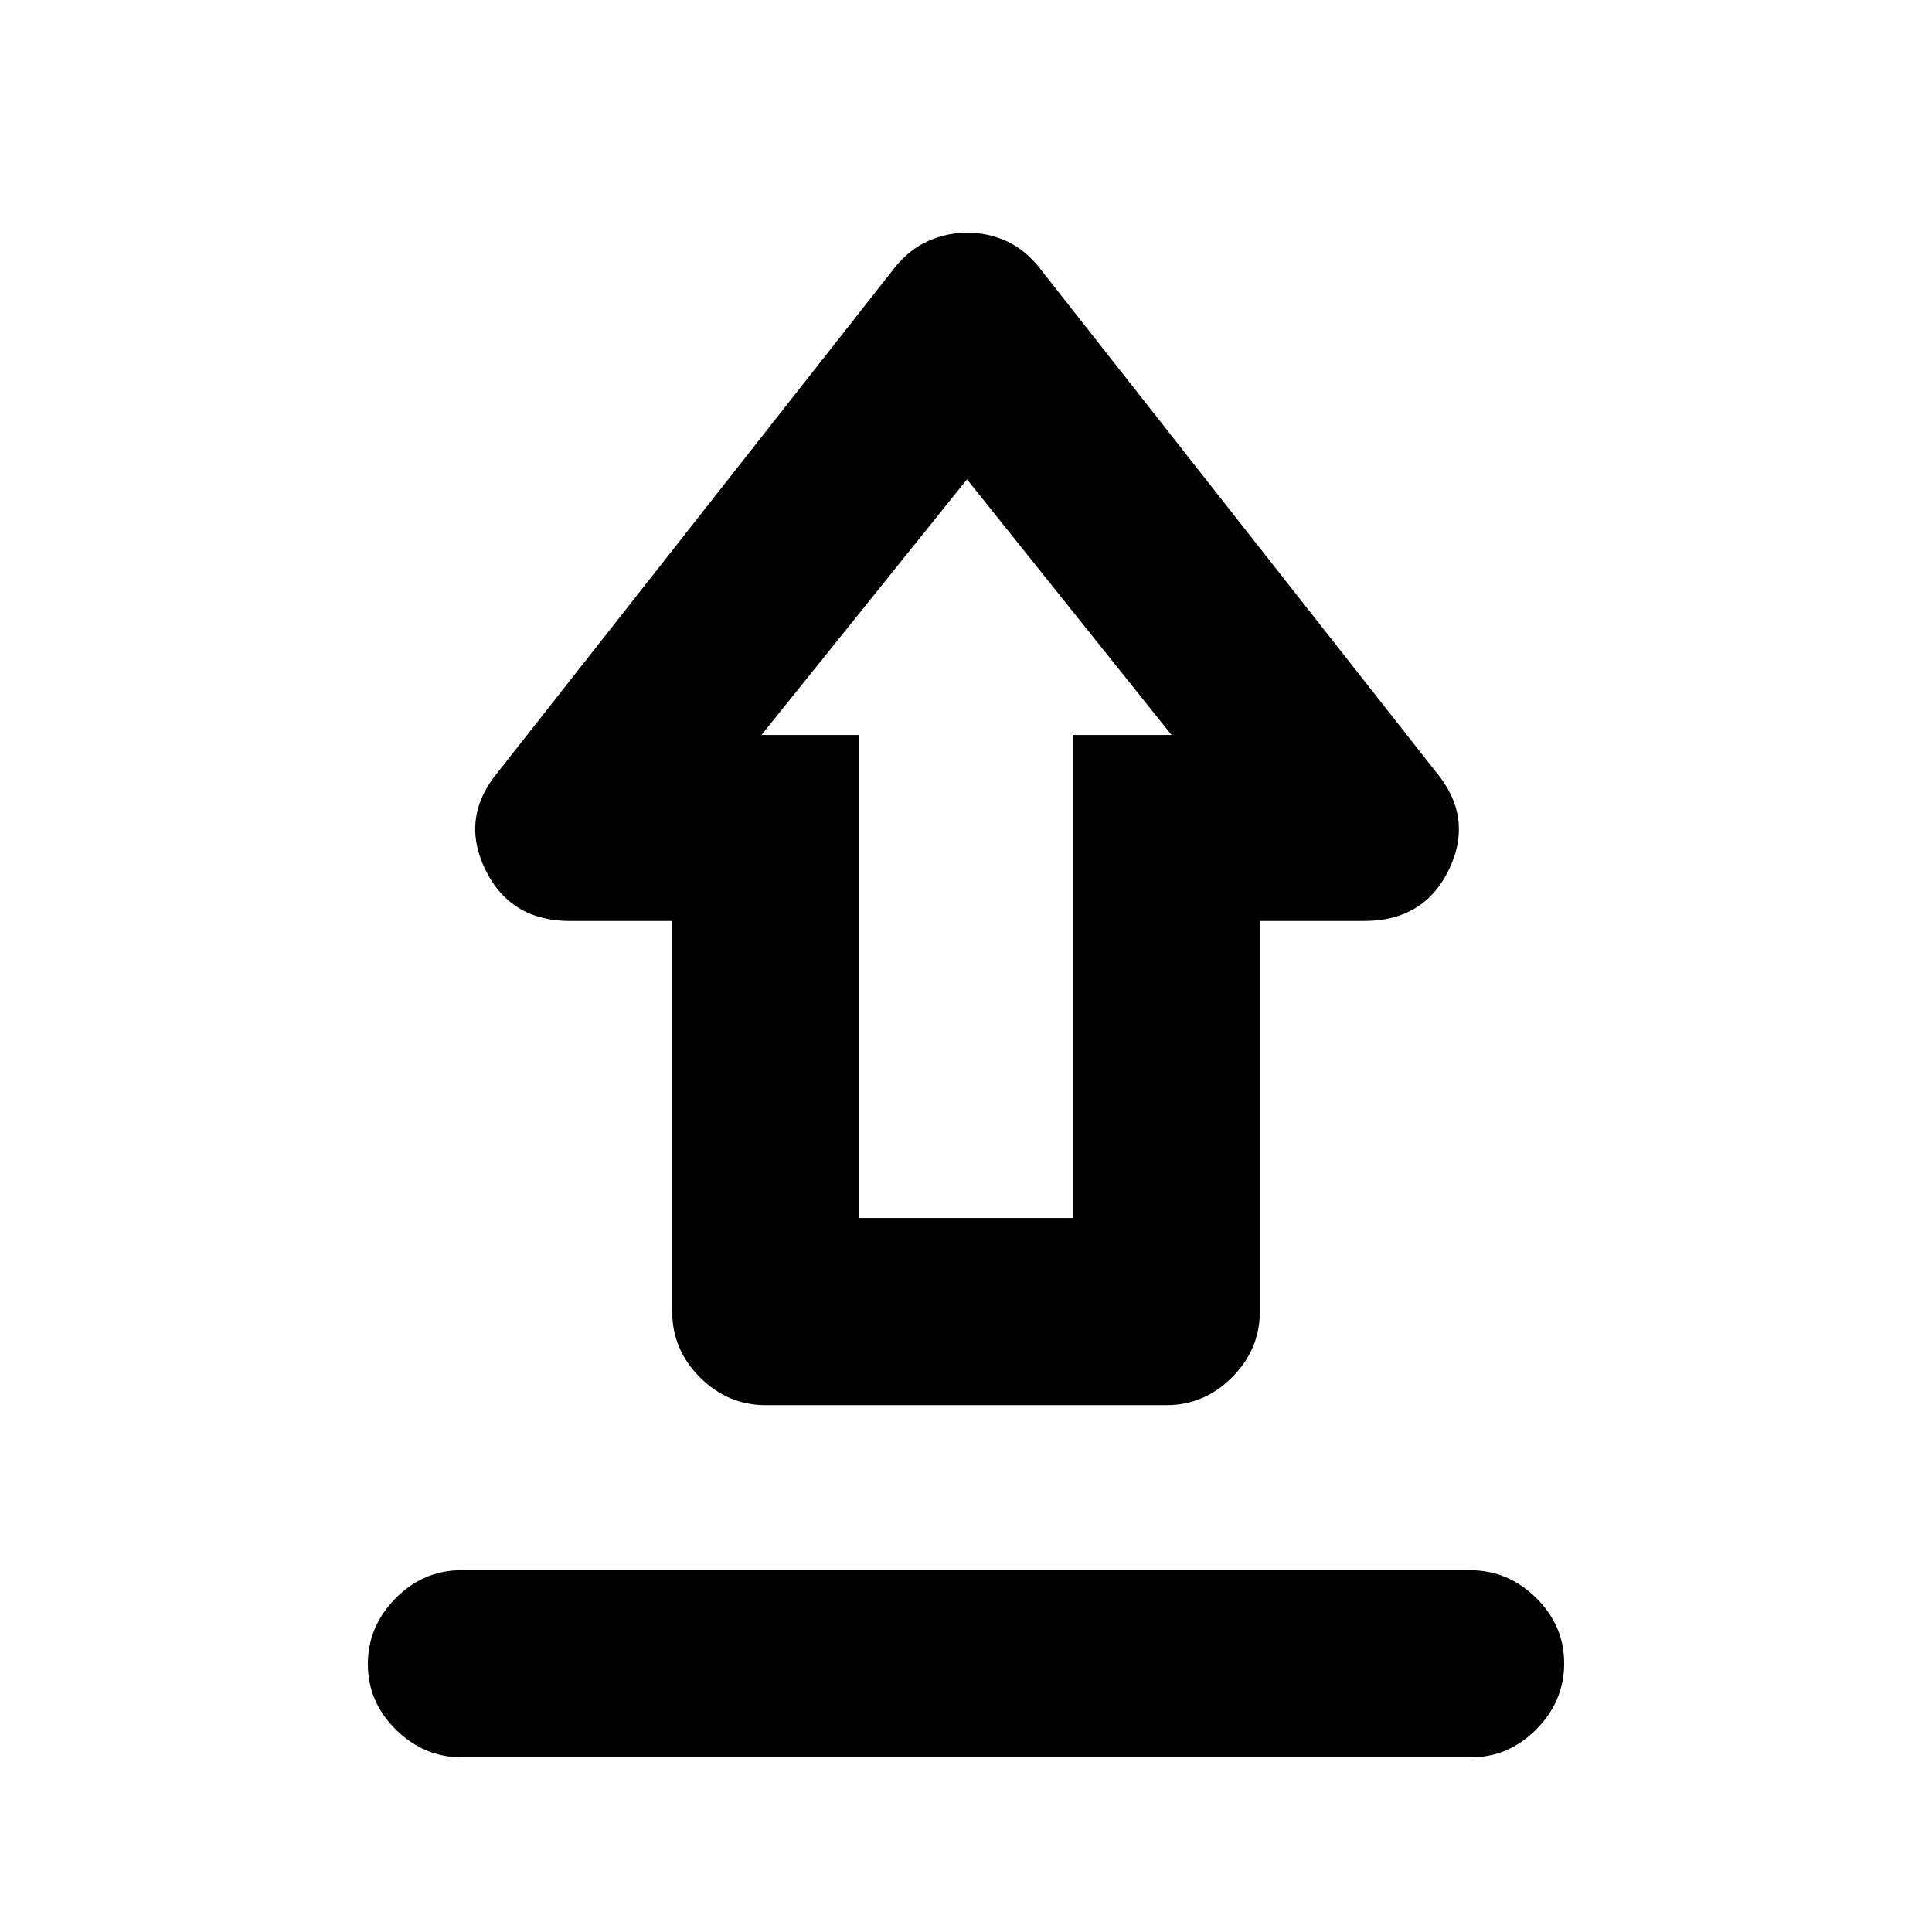 <svg xmlns="http://www.w3.org/2000/svg" height="20" viewBox="0 -960 960 960" width="20"><path d="M229.26-179.78h501.17q18.87 0 32.83 13.74 13.96 13.75 13.96 32.55 0 18.79-13.8 32.75t-32.68 13.96H229.57q-18.87 0-32.83-13.75-13.96-13.74-13.96-32.54 0-18.8 13.8-32.76 13.8-13.95 32.68-13.95Zm151.24-82q-18.89 0-32.69-13.81Q334-289.4 334-308.28v-194.09h-50.83q-29.78 0-42.17-25.85-12.39-25.84 6.76-48.56l197.13-250.63q7.16-8.76 16.37-12.86t19.39-4.1q10.18 0 19.27 4.1 9.1 4.1 16.19 12.86l197.13 250.63q19.15 22.72 6.88 48.56-12.28 25.85-42.36 25.85H626v194.09q0 18.88-13.81 32.69-13.8 13.81-32.69 13.81h-199Zm46.5-93h106V-594.8h49.13L480.5-721.82 378.37-594.8H427v240.02Zm53.5-240.02Z"/></svg>
